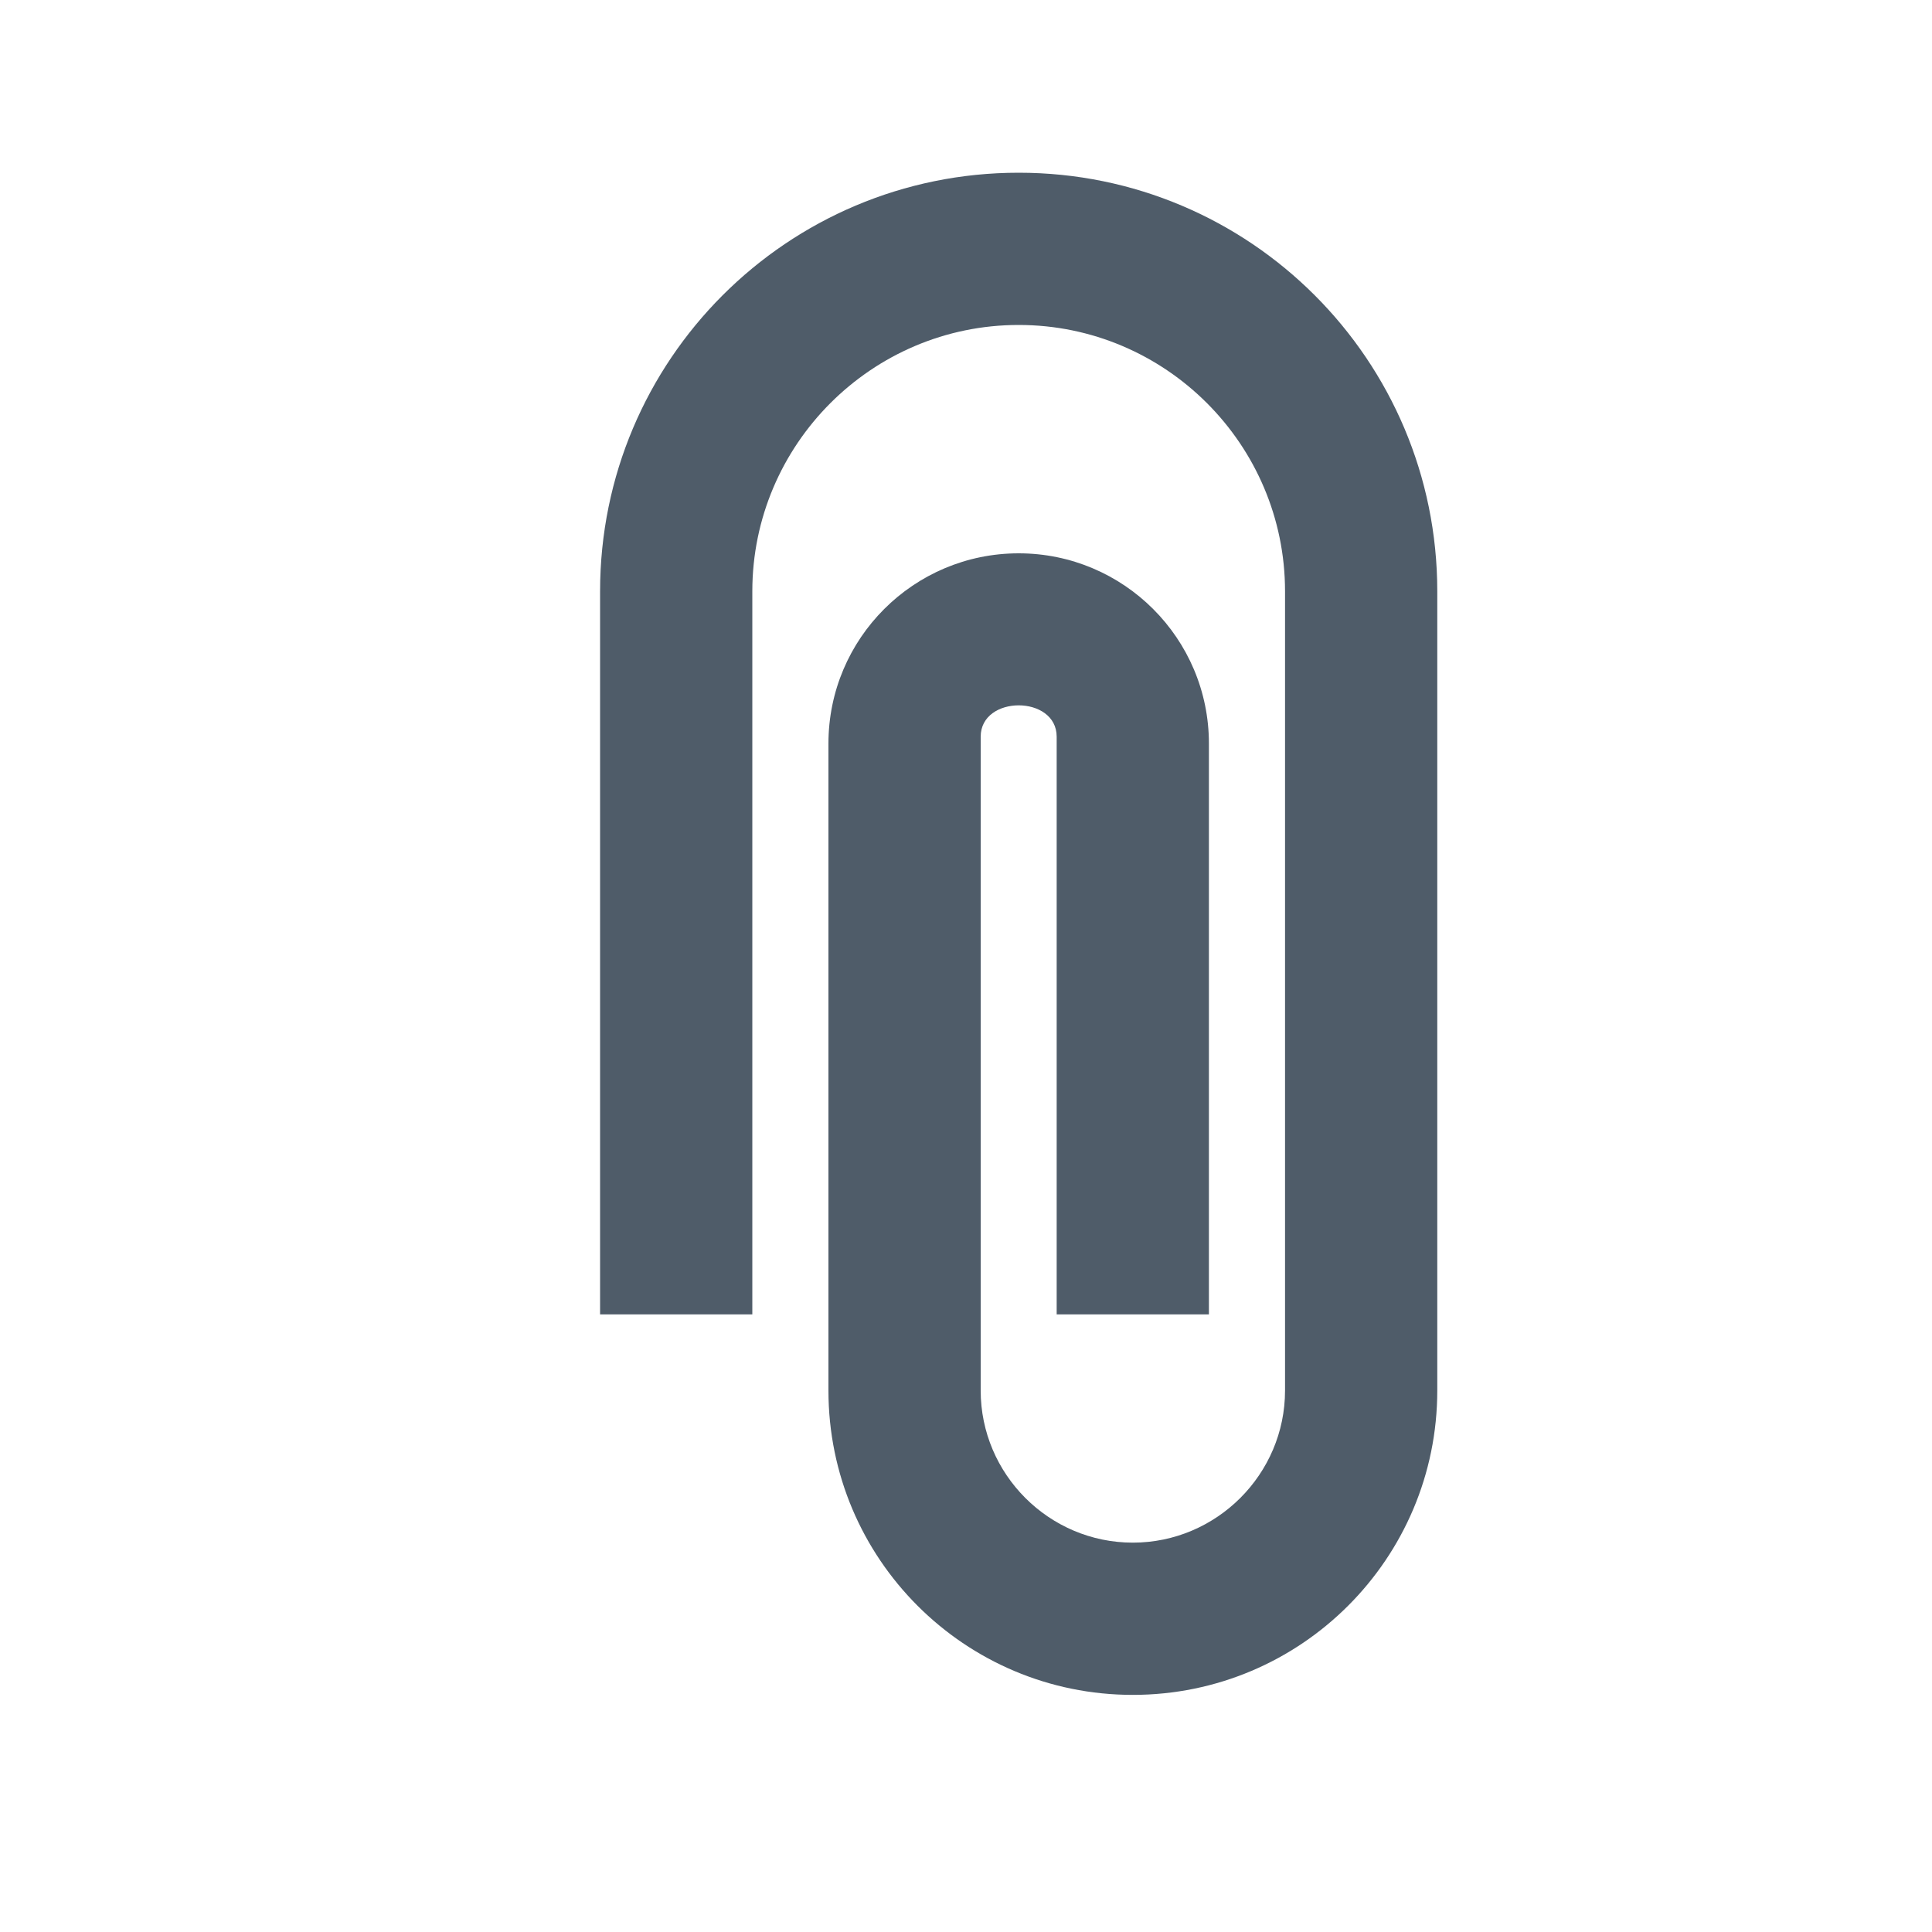 <?xml version="1.0" encoding="UTF-8"?>
<svg width="15px" height="15px" viewBox="0 0 15 15" version="1.1" xmlns="http://www.w3.org/2000/svg" xmlns:xlink="http://www.w3.org/1999/xlink">
    <!-- Generator: Sketch 50.2 (55047) - http://www.bohemiancoding.com/sketch -->
    <title>icono_link_barwriting</title>
    <desc>Created with Sketch.</desc>
    <defs></defs>
    <g id="icono_link_barwriting" stroke="none" stroke-width="1" fill="none" fill-rule="evenodd">
        <path d="M5.25,4 L11.455,4 C12.76,4 13.818,5.058 13.818,6.364 C13.818,7.67 12.76,8.727 11.455,8.727 L6.432,8.727 C5.616,8.727 4.955,8.065 4.955,7.25 C4.955,6.435 5.616,5.773 6.432,5.773 L10.864,5.773 L10.864,6.955 L6.379,6.955 C6.054,6.955 6.054,7.545 6.379,7.545 L11.455,7.545 C12.105,7.545 12.636,7.014 12.636,6.364 C12.636,5.714 12.105,5.182 11.455,5.182 L5.25,5.182 C4.11,5.182 3.182,6.11 3.182,7.25 C3.182,8.39 4.11,9.318 5.25,9.318 L10.864,9.318 L10.864,10.5 L5.25,10.5 C3.454,10.5 2,9.046 2,7.25 C2,5.454 3.454,4 5.25,4 Z" id="Shape" fill="#4F5C69" transform="translate(7.909, 7.25) rotate(90) translate(-7.909, -7.25) "></path>
    </g>
</svg>